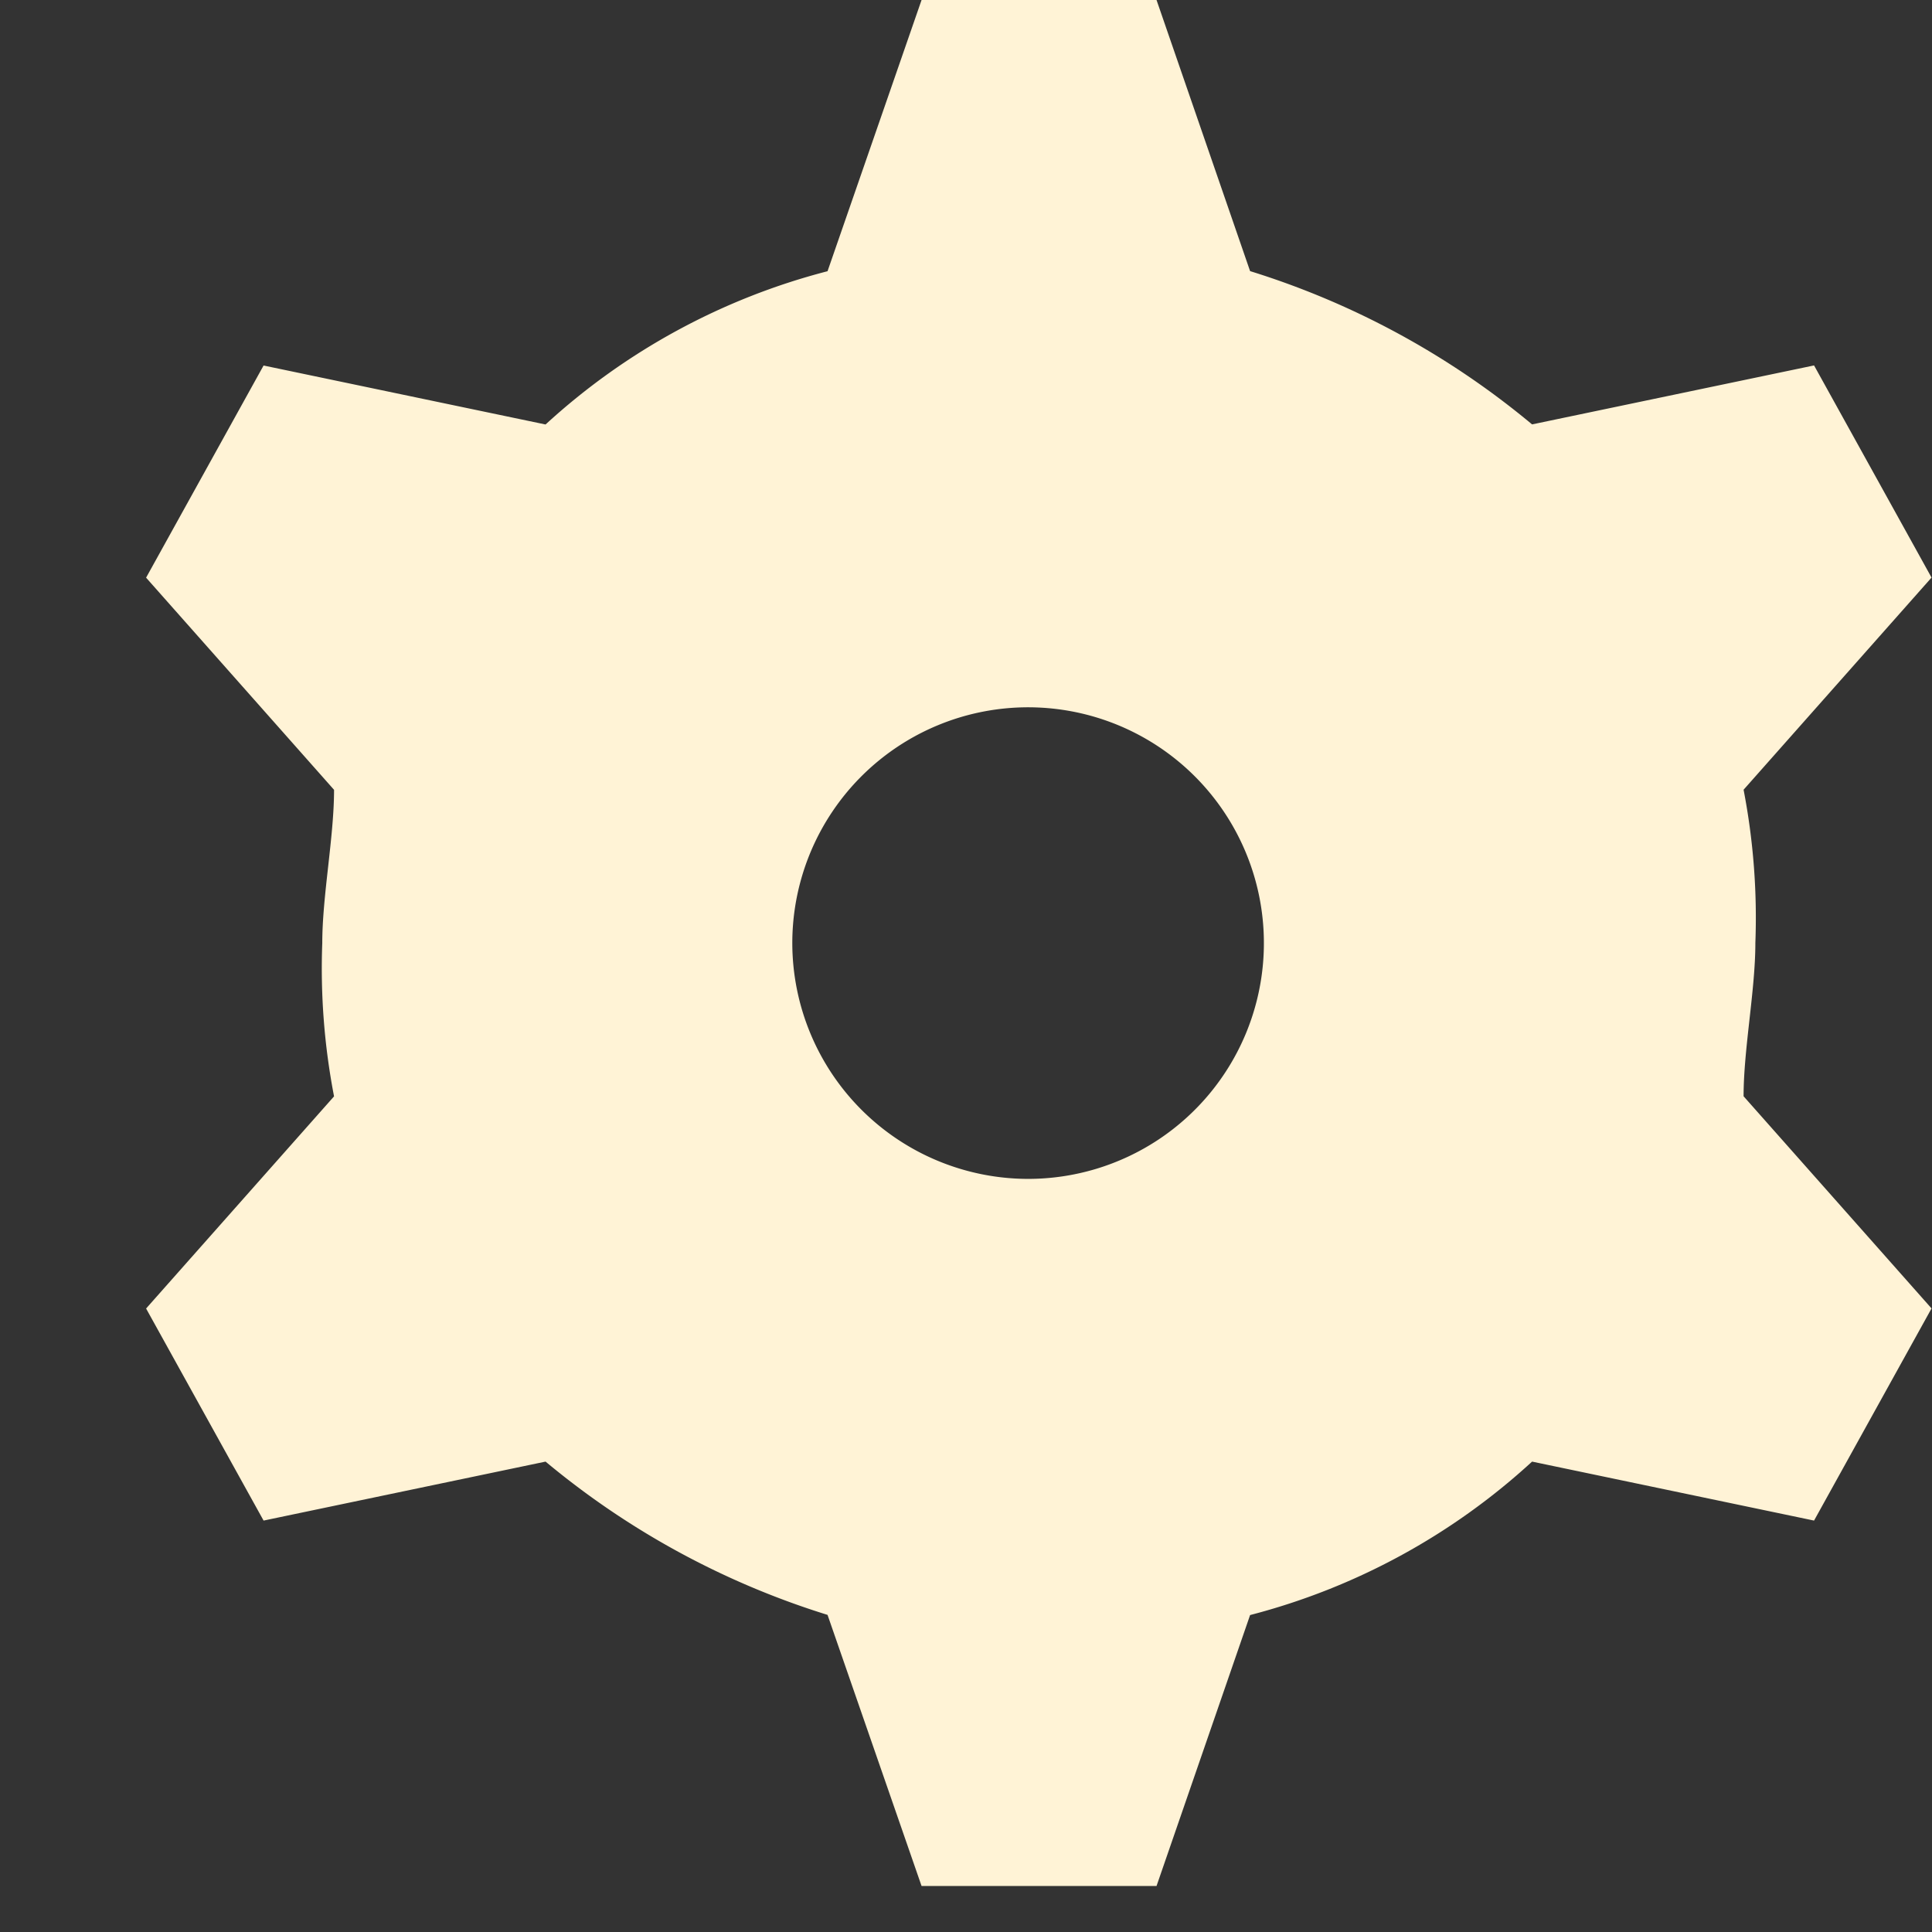 <svg xmlns="http://www.w3.org/2000/svg" width="21" height="21" viewBox="0 0 21 21">
  <rect x="0" y="0" width="21" height="21" fill="#333333" stroke="none"/>
  <defs>
    <style>
      .cls-1 {
        fill: none;
      }

      .cls-2 {
        fill: #fff3d6;
      }
    </style>
  </defs>
  <g id="Settings" transform="translate(-0.006 0)">
    <rect id="Rectangle_193" data-name="Rectangle 193" class="cls-1" width="20.185" height="21" transform="translate(0.006 0)"/>
    <path id="Path_104" data-name="Path 104" class="cls-2" d="M269.578,12.814a2.563,2.563,0,1,0-2.554-2.563A2.566,2.566,0,0,0,269.578,12.814Zm-5.236-8.2a7.2,7.2,0,0,1,3.065-1.666L268.429,0h2.554L272,2.947a8.909,8.909,0,0,1,3.065,1.666l3.065-.641,1.277,2.306-2.043,2.306a7.331,7.331,0,0,1,.128,1.666c0,.513-.128,1.153-.128,1.666l2.043,2.306-1.277,2.306-3.065-.641A7.2,7.2,0,0,1,272,17.555L270.983,20.5h-2.554l-1.022-2.947a8.909,8.909,0,0,1-3.065-1.666l-3.065.641L260,14.223l2.043-2.306a7.328,7.328,0,0,1-.128-1.666c0-.513.128-1.153.128-1.666L260,6.279l1.277-2.306Z" transform="translate(-258.406)"/>
  </g>
</svg>
